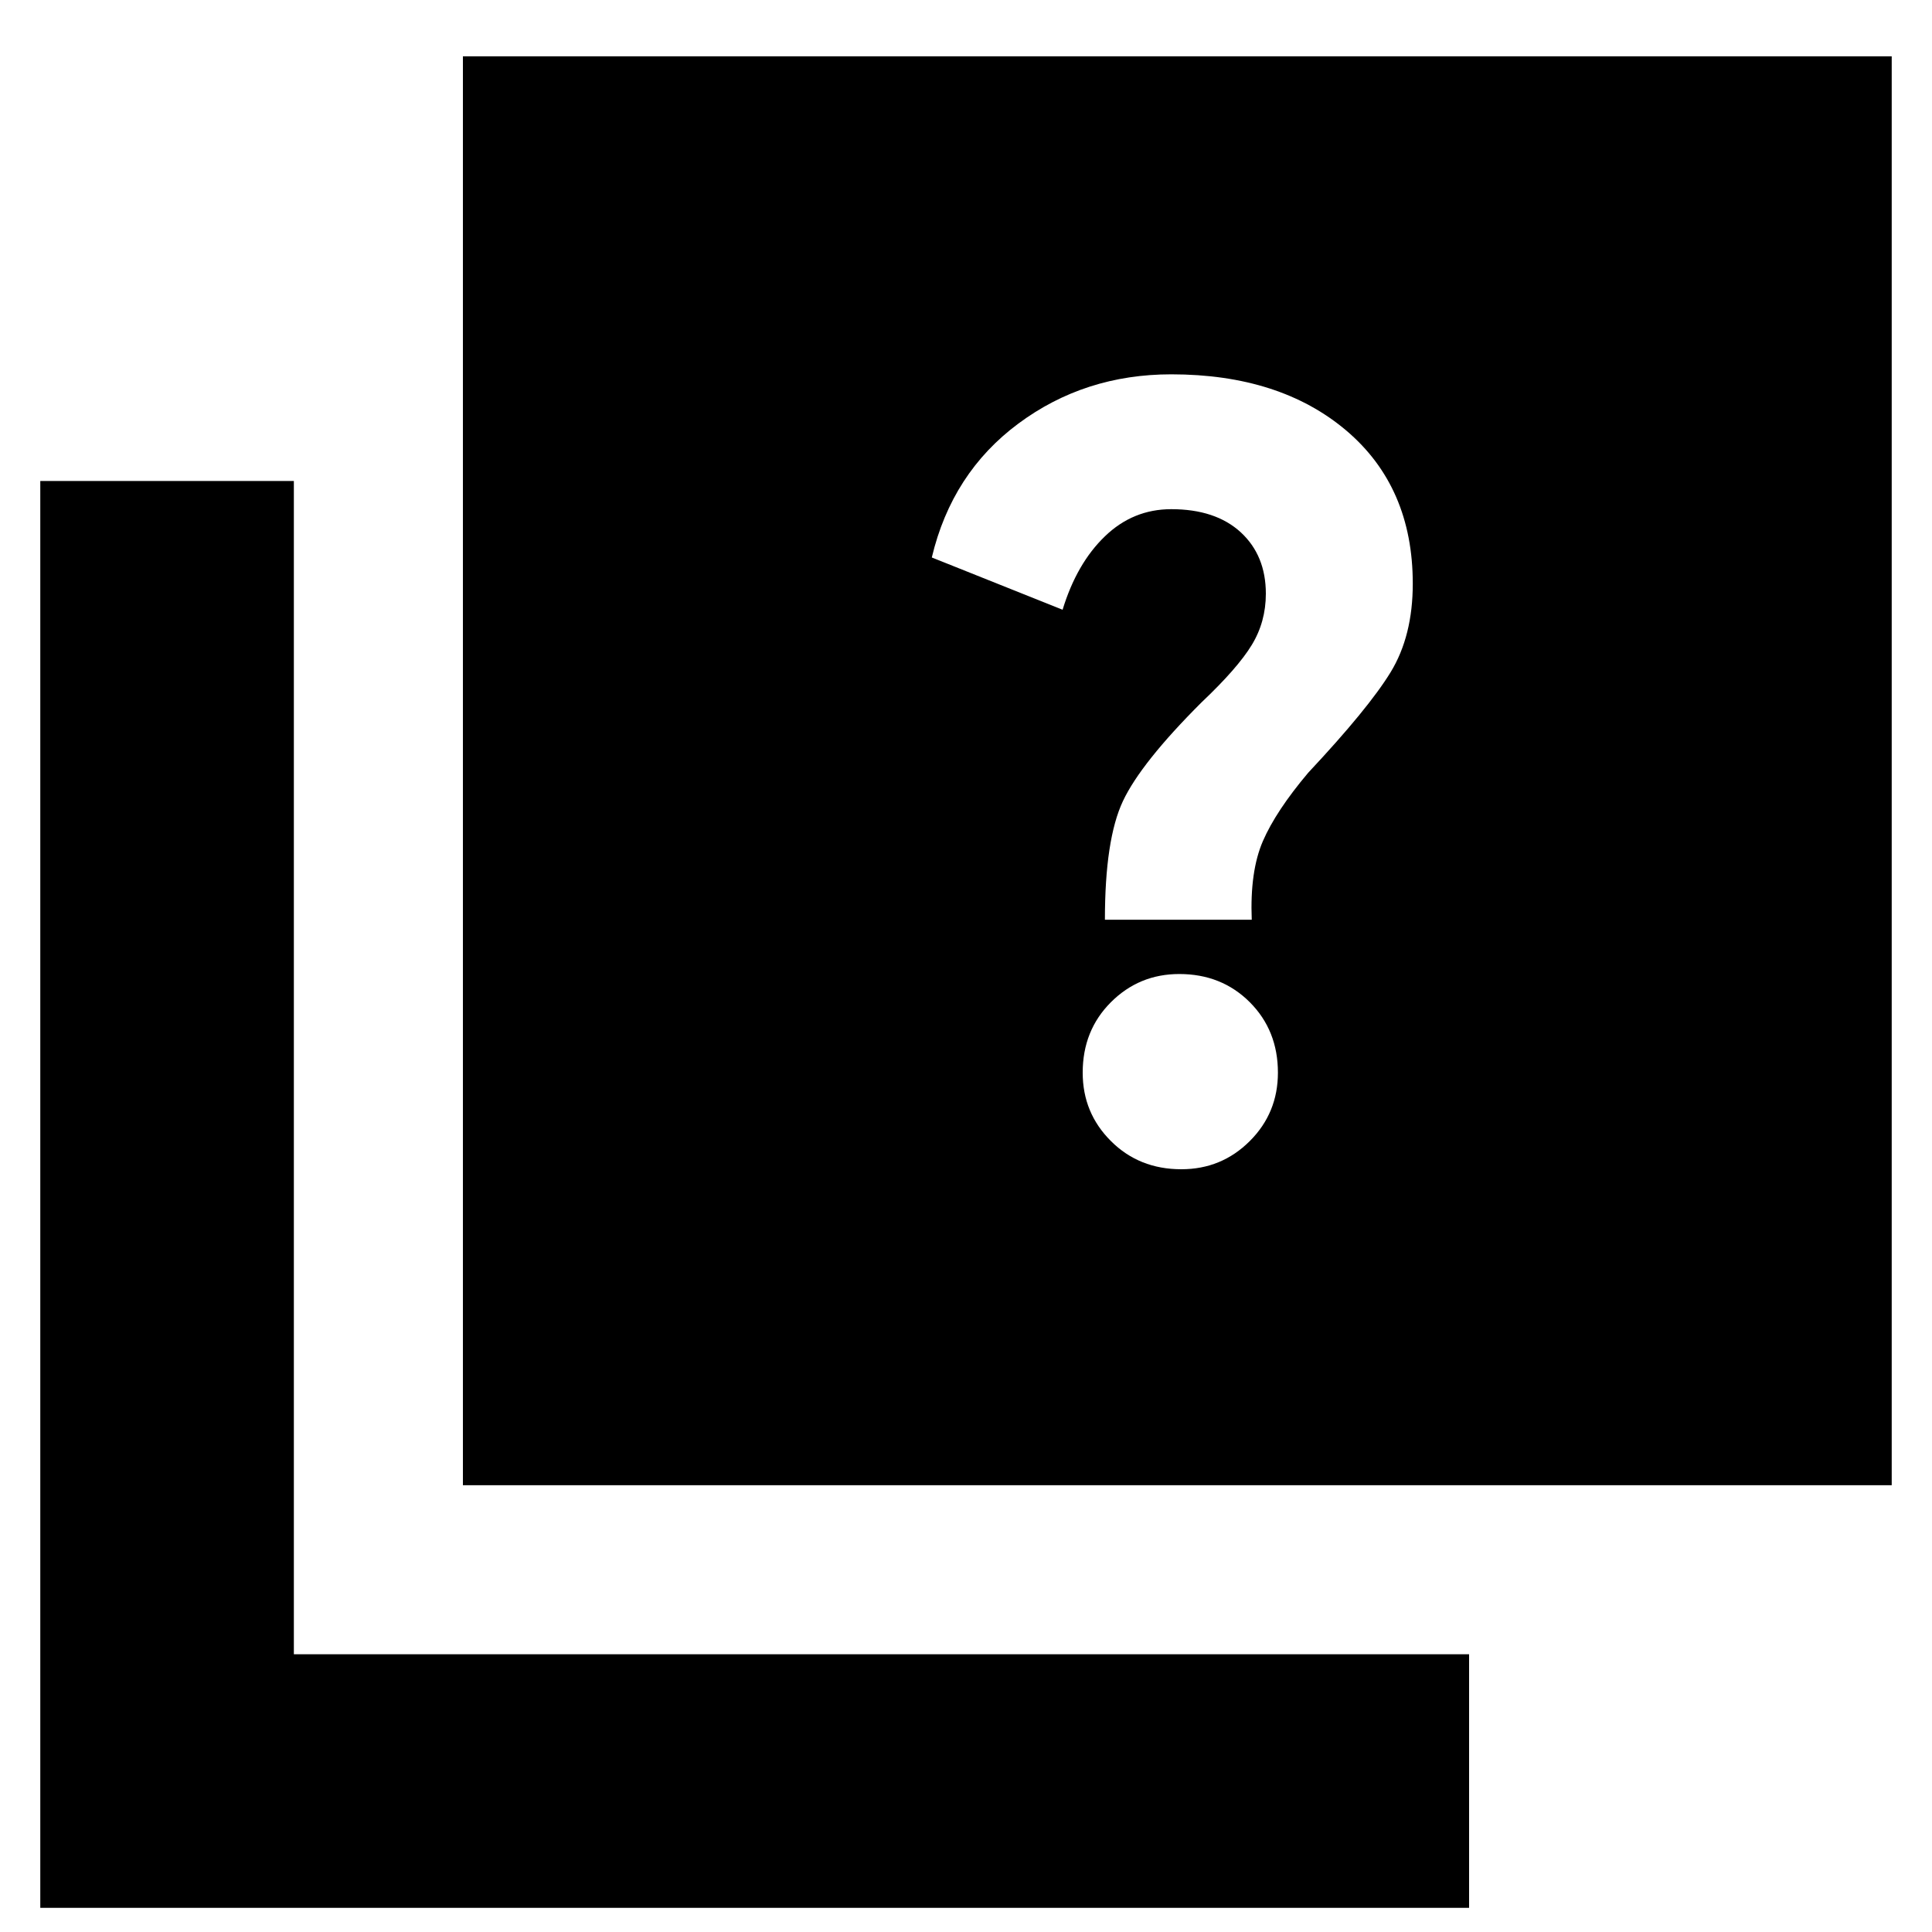 <svg xmlns="http://www.w3.org/2000/svg" height="20" width="20"><path d="M11.438 9.521H12.958Q12.938 9.021 13.073 8.708Q13.208 8.396 13.542 8Q14.167 7.333 14.396 6.958Q14.625 6.583 14.625 6.042Q14.625 5.042 13.938 4.458Q13.25 3.875 12.125 3.875Q11.229 3.875 10.542 4.385Q9.854 4.896 9.646 5.771L11 6.312Q11.146 5.833 11.438 5.552Q11.729 5.271 12.125 5.271Q12.583 5.271 12.844 5.51Q13.104 5.75 13.104 6.146Q13.104 6.438 12.958 6.677Q12.812 6.917 12.438 7.271Q11.812 7.896 11.625 8.292Q11.438 8.688 11.438 9.521ZM12.229 12.104Q12.646 12.104 12.938 11.812Q13.229 11.521 13.229 11.104Q13.229 10.667 12.938 10.375Q12.646 10.083 12.208 10.083Q11.792 10.083 11.5 10.375Q11.208 10.667 11.208 11.104Q11.208 11.521 11.5 11.812Q11.792 12.104 12.229 12.104ZM4.792 15.375V0.583H19.583V15.375ZM0.417 19.75V4.979H3.042V17.125H15.208V19.75Z"/></svg>